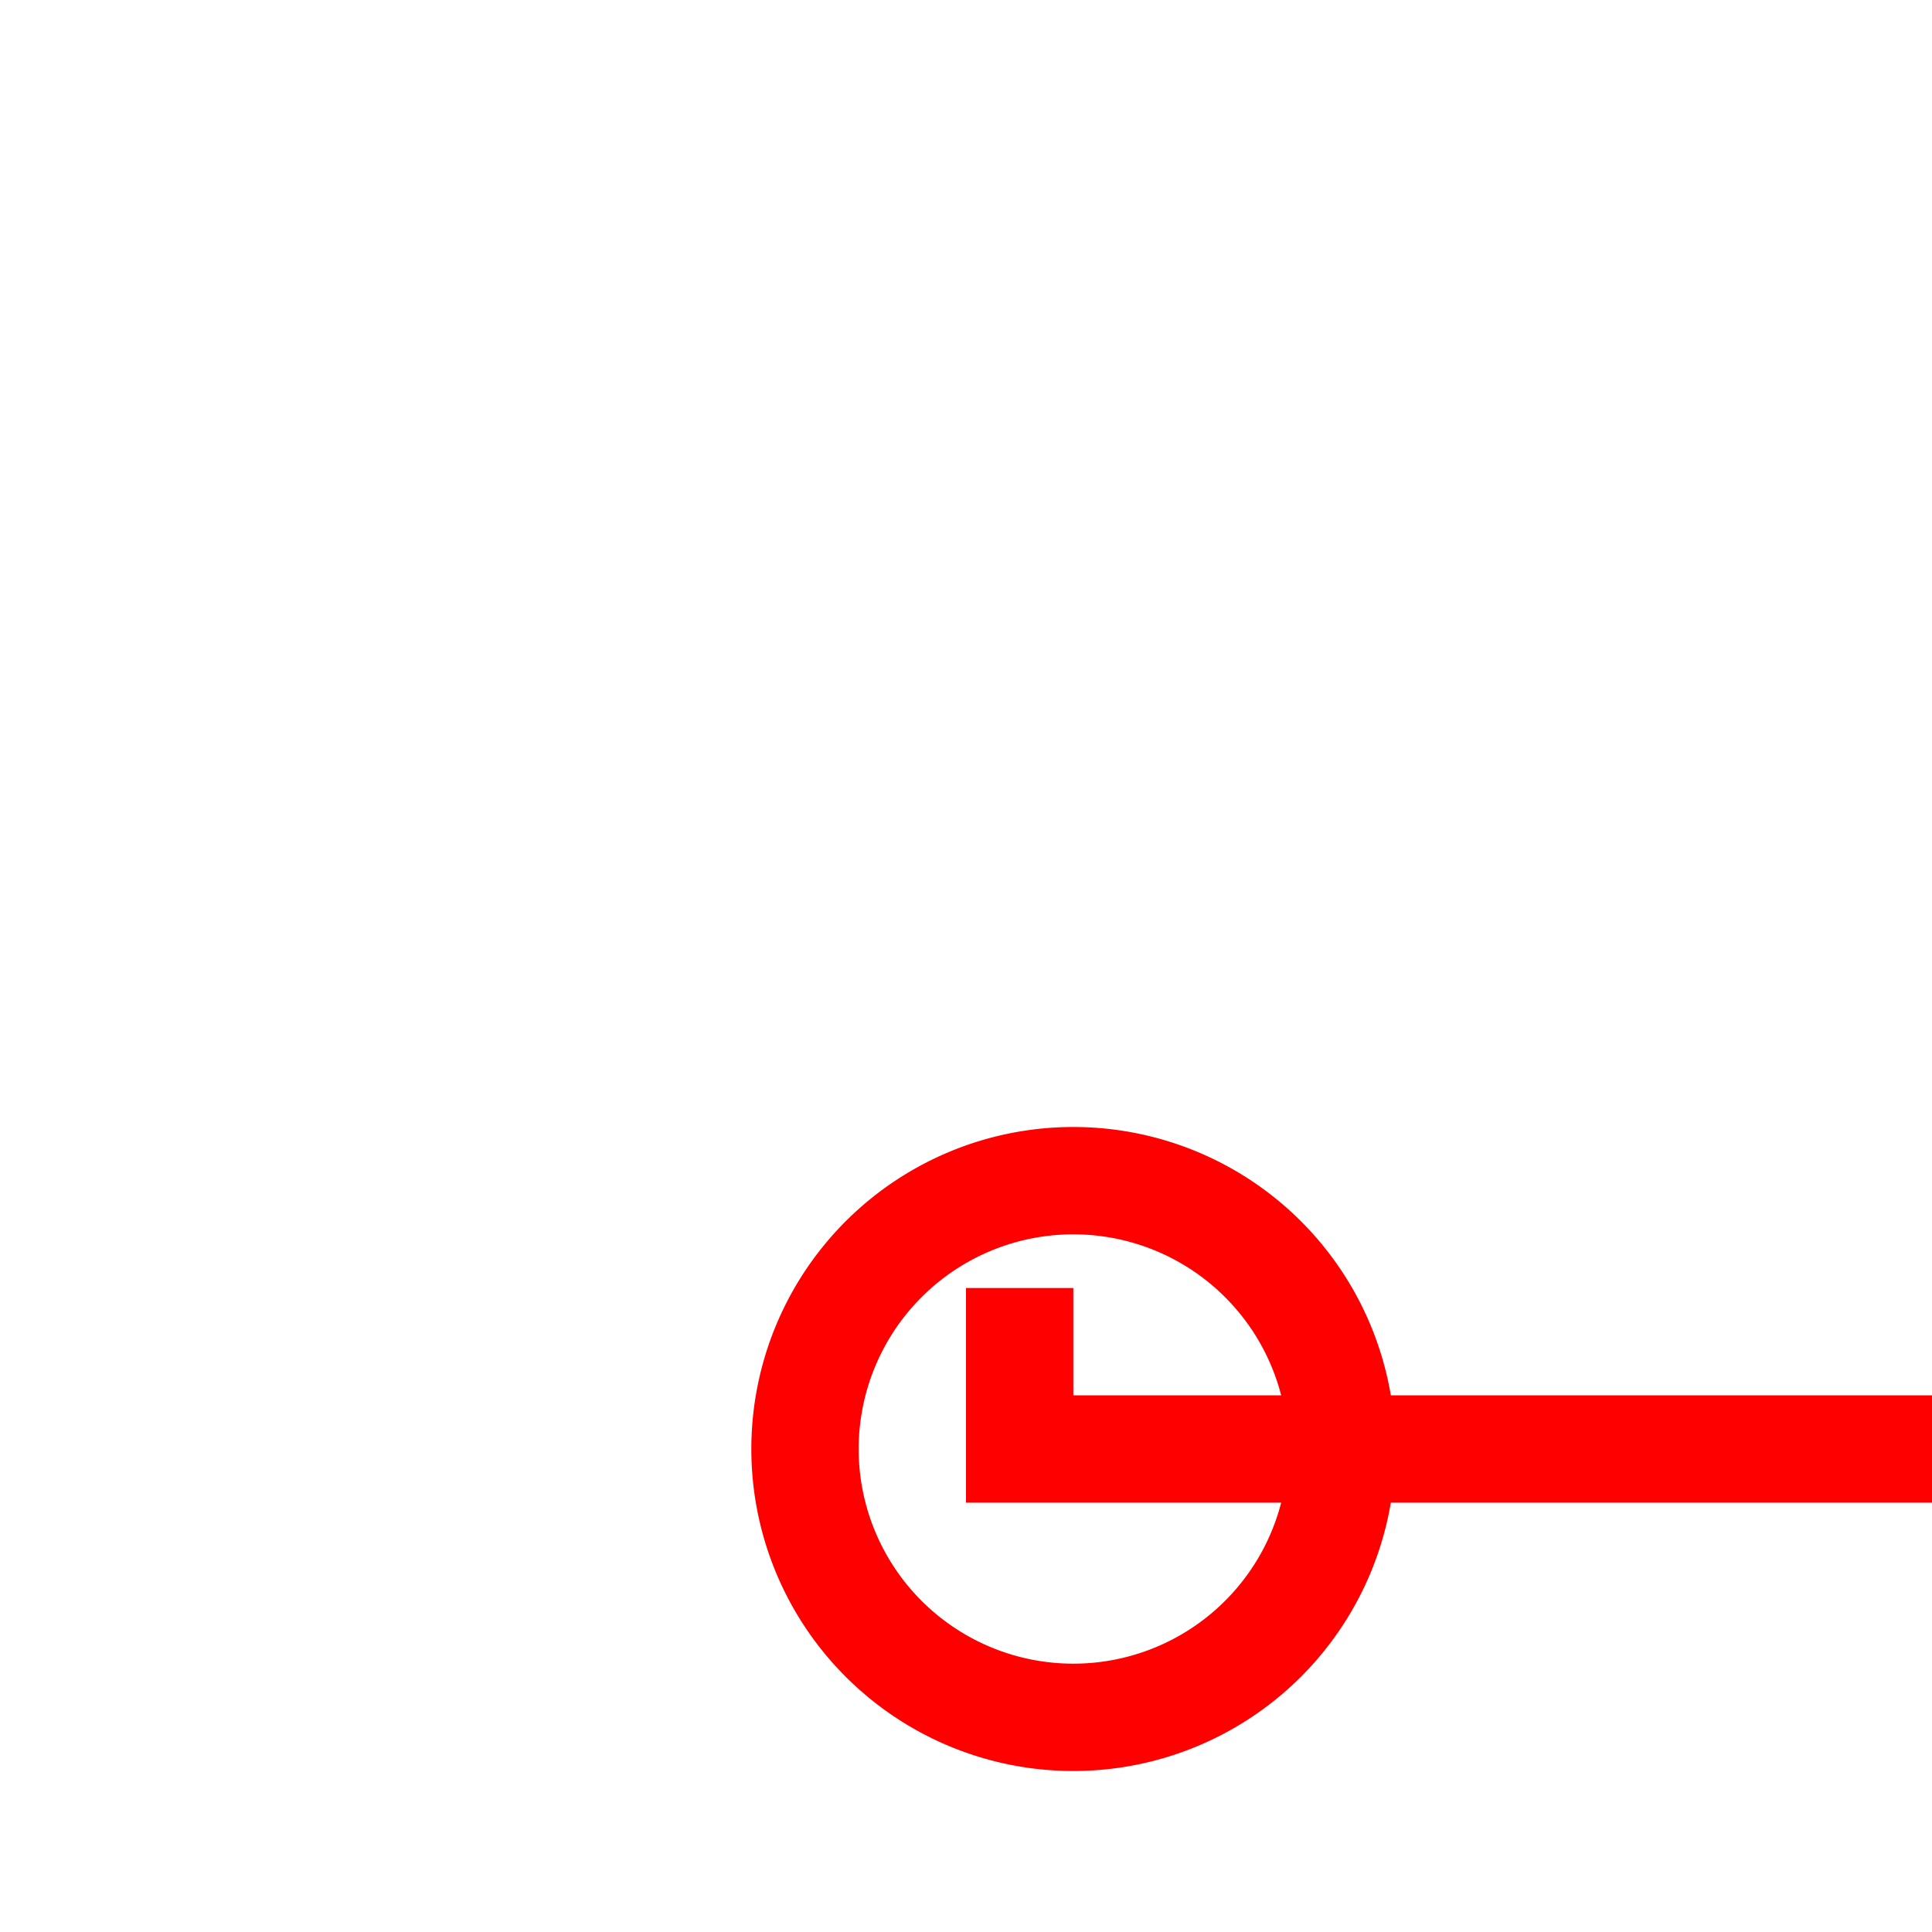﻿<?xml version="1.0" encoding="utf-8"?>
<svg version="1.1" xmlns:xlink="http://www.w3.org/1999/xlink" width="18px" height="18px" preserveAspectRatio="xMinYMid meet" viewBox="876 417  18 16" xmlns="http://www.w3.org/2000/svg">
  <path d="M 885.5 428  L 885.5 429.5  L 1011.5 429.5  " stroke-width="1" stroke="#ff0000" fill="none" />
  <path d="M 886 426.5  A 3 3 0 0 0 883 429.5 A 3 3 0 0 0 886 432.5 A 3 3 0 0 0 889 429.5 A 3 3 0 0 0 886 426.5 Z M 886 427.5  A 2 2 0 0 1 888 429.5 A 2 2 0 0 1 886 431.5 A 2 2 0 0 1 884 429.5 A 2 2 0 0 1 886 427.5 Z M 1013.5 426.5  A 3 3 0 0 0 1010.5 429.5 A 3 3 0 0 0 1013.5 432.5 A 3 3 0 0 0 1016.5 429.5 A 3 3 0 0 0 1013.5 426.5 Z M 1013.5 427.5  A 2 2 0 0 1 1015.5 429.5 A 2 2 0 0 1 1013.5 431.5 A 2 2 0 0 1 1011.5 429.5 A 2 2 0 0 1 1013.5 427.5 Z " fill-rule="nonzero" fill="#ff0000" stroke="none" />
</svg>